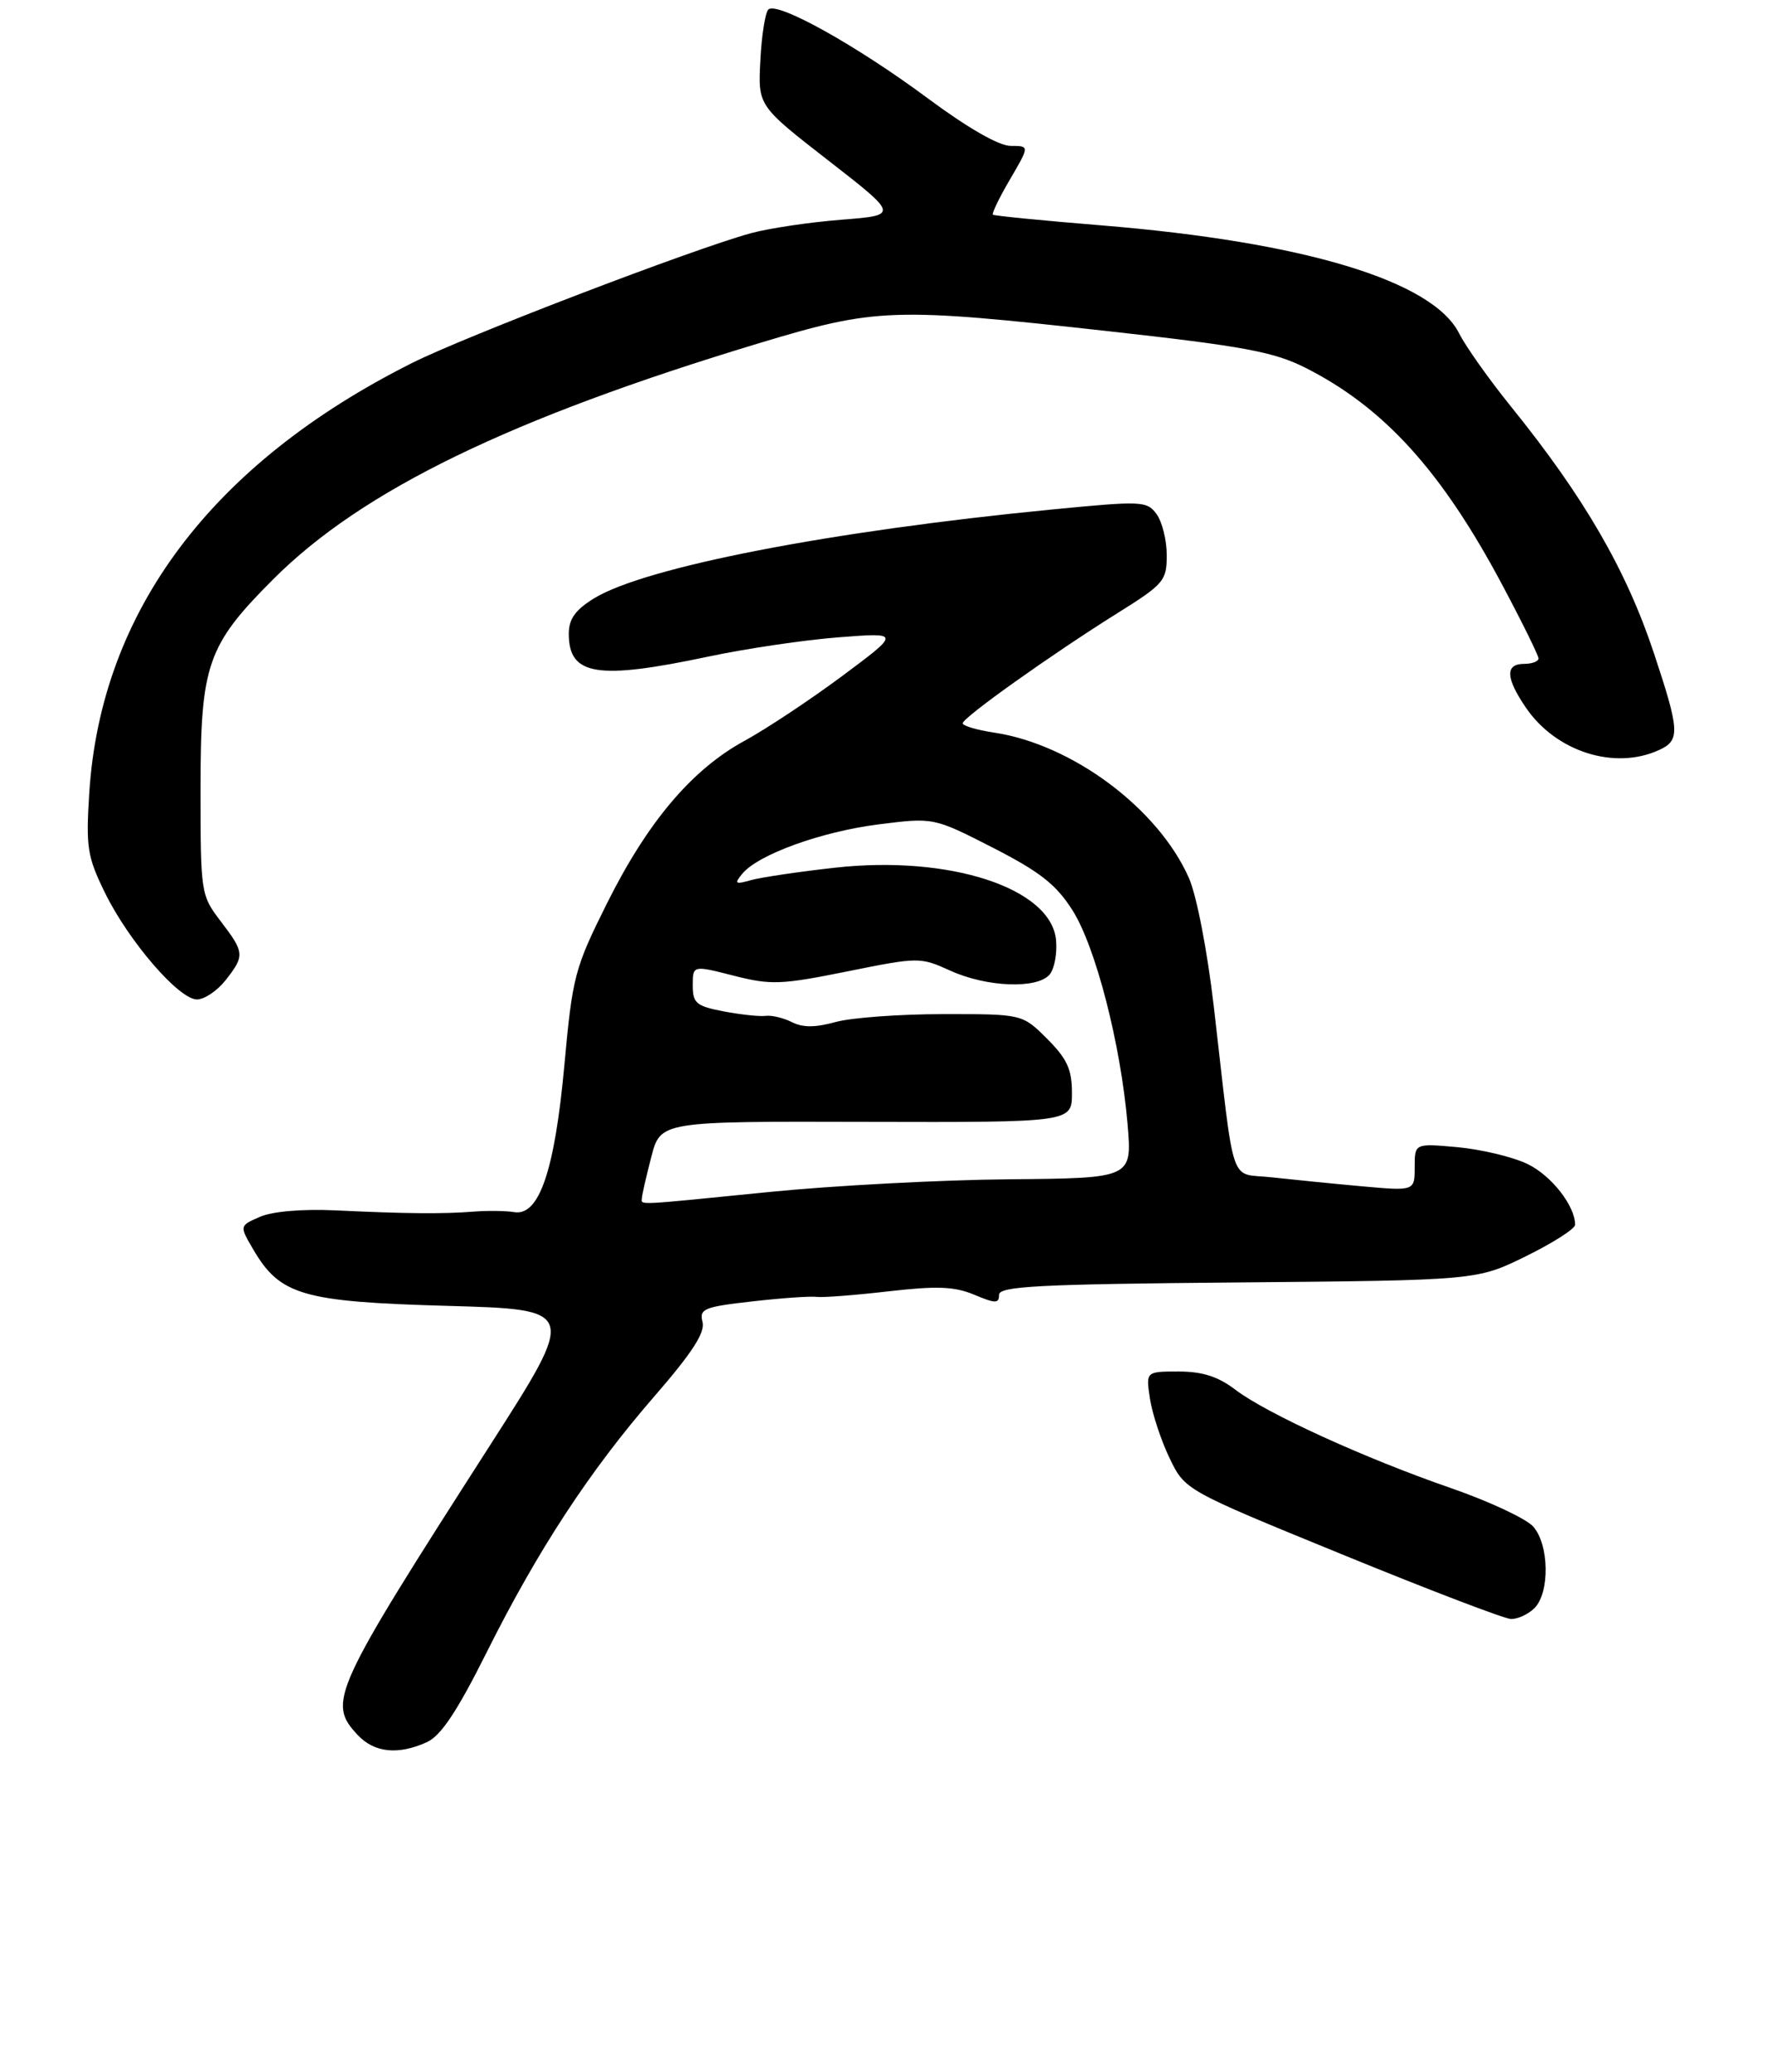 <?xml version="1.0" encoding="UTF-8" standalone="no"?>
<!DOCTYPE svg PUBLIC "-//W3C//DTD SVG 1.1//EN" "http://www.w3.org/Graphics/SVG/1.1/DTD/svg11.dtd" >
<svg xmlns="http://www.w3.org/2000/svg" xmlns:xlink="http://www.w3.org/1999/xlink" version="1.1" viewBox="0 0 243 284">
 <g >
 <path fill="currentColor"
d=" M 58.55 238.80 C 60.47 237.92 62.68 234.60 66.71 226.55 C 73.77 212.43 80.86 201.61 89.78 191.35 C 94.92 185.43 96.72 182.65 96.34 181.21 C 95.87 179.41 96.52 179.14 103.16 178.39 C 107.20 177.93 111.17 177.65 112.00 177.77 C 112.83 177.88 117.25 177.54 121.84 177.01 C 128.49 176.25 130.88 176.34 133.59 177.47 C 136.52 178.70 137.00 178.70 137.00 177.49 C 137.00 176.31 142.37 176.03 169.77 175.79 C 202.55 175.50 202.55 175.50 209.27 172.19 C 212.97 170.37 216.00 168.43 216.00 167.89 C 216.00 165.27 212.71 161.09 209.42 159.53 C 207.40 158.57 203.11 157.55 199.88 157.25 C 194.00 156.72 194.00 156.72 194.00 159.99 C 194.00 163.26 194.00 163.26 186.75 162.61 C 182.76 162.25 177.19 161.69 174.37 161.38 C 168.48 160.71 169.40 163.44 166.46 138.03 C 165.56 130.31 164.10 122.76 163.04 120.35 C 158.82 110.81 147.04 102.03 136.32 100.42 C 133.94 100.06 132.01 99.49 132.02 99.14 C 132.04 98.35 144.22 89.69 153.25 84.04 C 159.62 80.06 160.00 79.61 160.00 76.10 C 160.00 74.06 159.37 71.53 158.61 70.48 C 157.28 68.67 156.63 68.64 144.36 69.83 C 113.87 72.79 88.40 77.74 81.43 82.04 C 78.88 83.62 78.00 84.86 78.00 86.88 C 78.00 92.60 81.88 93.23 97.10 90.01 C 102.27 88.91 110.33 87.72 115.00 87.36 C 123.50 86.70 123.50 86.70 115.50 92.66 C 111.10 95.93 105.08 99.92 102.13 101.53 C 94.90 105.46 88.83 112.62 83.23 123.84 C 78.80 132.72 78.51 133.80 77.39 146.05 C 76.06 160.52 73.92 166.75 70.50 166.15 C 69.40 165.97 66.92 165.93 65.00 166.08 C 60.67 166.42 55.68 166.37 46.00 165.91 C 41.48 165.70 37.37 166.05 35.66 166.79 C 32.83 168.02 32.83 168.02 34.70 171.22 C 38.39 177.55 41.46 178.44 61.32 179.00 C 79.14 179.50 79.14 179.50 67.15 198.19 C 45.53 231.89 44.87 233.34 49.04 237.81 C 51.32 240.26 54.60 240.60 58.55 238.80 Z  M 210.43 220.43 C 212.55 218.30 212.45 211.73 210.25 209.25 C 209.29 208.17 204.22 205.80 199.00 203.99 C 187.11 199.88 173.65 193.73 169.39 190.48 C 167.04 188.69 164.88 188.00 161.63 188.00 C 157.13 188.00 157.13 188.00 157.70 191.75 C 158.02 193.81 159.23 197.47 160.39 199.88 C 162.50 204.26 162.50 204.26 184.00 213.05 C 195.82 217.89 206.26 221.88 207.18 221.92 C 208.10 221.96 209.56 221.29 210.43 220.43 Z  M 30.93 134.37 C 33.58 130.99 33.55 130.58 30.25 126.26 C 27.54 122.70 27.50 122.44 27.50 108.08 C 27.50 91.07 28.41 88.46 37.49 79.38 C 49.67 67.20 69.96 57.35 104.04 47.06 C 120.20 42.19 122.36 42.11 152.18 45.42 C 170.47 47.45 174.67 48.23 178.95 50.38 C 189.78 55.82 197.74 64.60 206.06 80.27 C 208.76 85.34 210.97 89.84 210.98 90.25 C 210.99 90.66 210.10 91.00 209.00 91.00 C 206.39 91.00 206.47 92.93 209.25 97.00 C 213.37 103.04 221.40 105.60 227.49 102.82 C 230.42 101.49 230.36 100.24 226.83 89.60 C 223.03 78.14 217.24 68.14 207.19 55.71 C 204.18 51.98 200.99 47.48 200.10 45.71 C 196.50 38.50 178.80 33.15 151.00 30.89 C 143.03 30.24 136.35 29.58 136.16 29.43 C 135.98 29.28 137.03 27.10 138.51 24.58 C 141.19 20.00 141.19 20.00 138.61 20.00 C 136.99 20.00 132.74 17.56 127.26 13.50 C 117.47 6.23 106.53 0.14 105.36 1.31 C 104.94 1.73 104.44 4.87 104.27 8.29 C 103.94 14.50 103.94 14.50 113.59 22.00 C 123.24 29.50 123.24 29.50 115.37 30.12 C 111.04 30.46 105.47 31.29 103.00 31.96 C 95.21 34.07 63.81 46.09 56.50 49.76 C 29.03 63.54 13.82 83.80 12.24 108.71 C 11.77 116.14 11.97 117.42 14.37 122.33 C 17.63 129.00 24.53 137.00 27.01 137.00 C 28.03 137.00 29.79 135.81 30.93 134.37 Z  M 88.02 164.25 C 88.03 163.84 88.61 161.30 89.31 158.60 C 90.58 153.70 90.58 153.70 118.79 153.78 C 147.00 153.85 147.00 153.85 147.00 149.83 C 147.00 146.58 146.34 145.14 143.60 142.40 C 140.20 139.00 140.20 139.00 129.35 139.01 C 123.38 139.01 116.74 139.50 114.60 140.09 C 111.83 140.86 110.09 140.87 108.60 140.11 C 107.44 139.53 105.83 139.14 105.00 139.25 C 104.17 139.36 101.59 139.08 99.25 138.64 C 95.47 137.91 95.00 137.52 95.00 135.07 C 95.00 132.31 95.00 132.31 100.61 133.74 C 105.71 135.04 107.10 134.99 116.17 133.16 C 125.98 131.18 126.18 131.18 130.31 133.05 C 135.32 135.33 142.27 135.59 143.95 133.57 C 144.60 132.78 144.99 130.65 144.82 128.85 C 144.13 121.73 130.23 117.19 114.50 118.94 C 109.55 119.49 104.38 120.26 103.00 120.64 C 100.82 121.26 100.66 121.15 101.78 119.78 C 103.95 117.14 112.60 114.00 120.50 113.00 C 128.03 112.05 128.03 112.05 136.14 116.19 C 142.62 119.51 144.83 121.24 147.07 124.77 C 150.26 129.80 153.70 143.18 154.63 154.14 C 155.25 161.50 155.25 161.50 138.37 161.65 C 129.09 161.73 114.30 162.51 105.50 163.39 C 86.82 165.26 87.99 165.20 88.02 164.25 Z "/>
</g>
</svg>